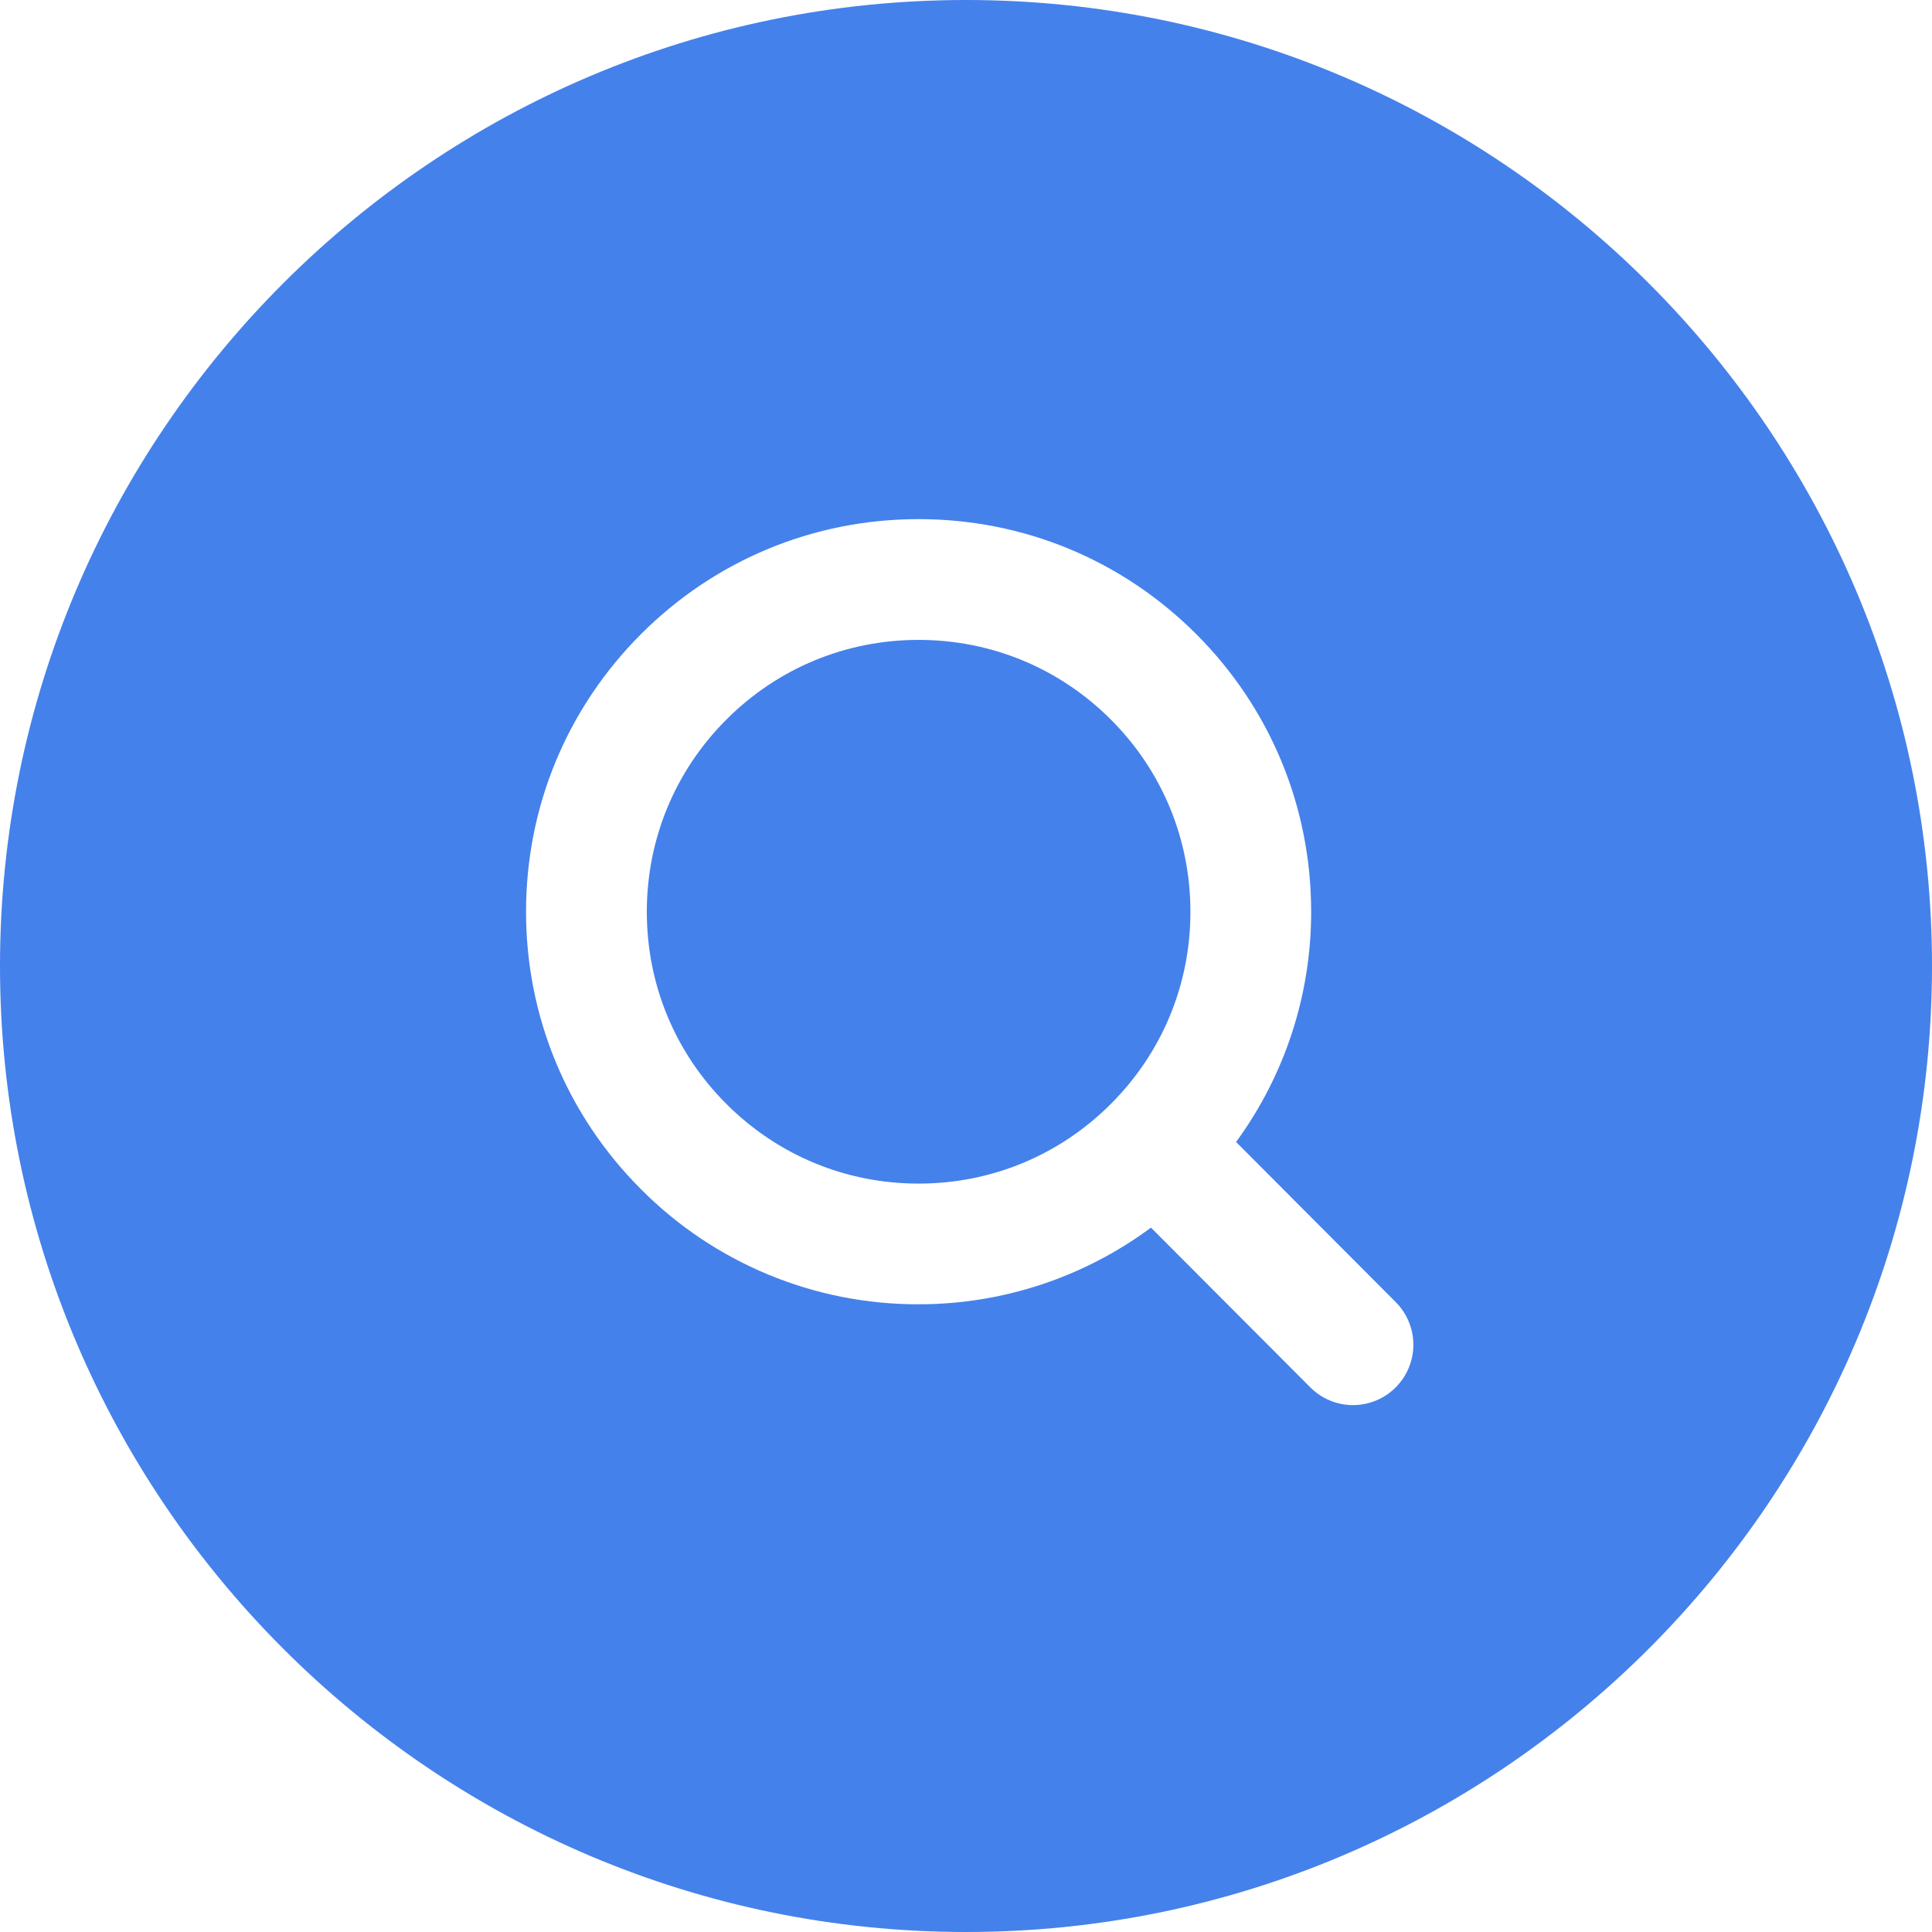 <svg width="43" height="43" viewBox="0 0 43 43" fill="none" xmlns="http://www.w3.org/2000/svg">
<path d="M24.724 24.57C23.58 25.714 22.063 26.343 20.445 26.343C18.827 26.343 17.31 25.714 16.167 24.57C15.023 23.428 14.396 21.91 14.396 20.293C14.396 18.677 15.024 17.158 16.167 16.015C17.31 14.871 18.827 14.242 20.445 14.242C22.063 14.242 23.58 14.871 24.724 16.015C25.867 17.157 26.495 18.677 26.495 20.293C26.495 21.91 25.867 23.428 24.724 24.57ZM43 21.5C43 33.355 33.355 43 21.5 43C9.645 43 0 33.355 0 21.5C0 9.645 9.645 0 21.5 0C33.355 0 43 9.644 43 21.5ZM31.066 28.982L27.511 25.417C28.599 23.93 29.184 22.135 29.182 20.292C29.182 17.958 28.274 15.764 26.624 14.113C24.974 12.463 22.781 11.554 20.445 11.554C18.11 11.554 15.917 12.463 14.267 14.113C12.617 15.764 11.708 17.958 11.708 20.292C11.708 22.626 12.618 24.82 14.267 26.469C15.076 27.283 16.039 27.929 17.099 28.368C18.16 28.808 19.297 29.032 20.445 29.029C22.308 29.031 24.121 28.432 25.617 27.323L29.163 30.878C29.288 31.003 29.436 31.103 29.599 31.171C29.763 31.239 29.938 31.273 30.115 31.273C30.38 31.273 30.639 31.194 30.86 31.047C31.08 30.899 31.252 30.69 31.354 30.445C31.456 30.2 31.483 29.93 31.432 29.67C31.38 29.409 31.253 29.17 31.066 28.982Z" fill="#4481EB"/>
</svg>
